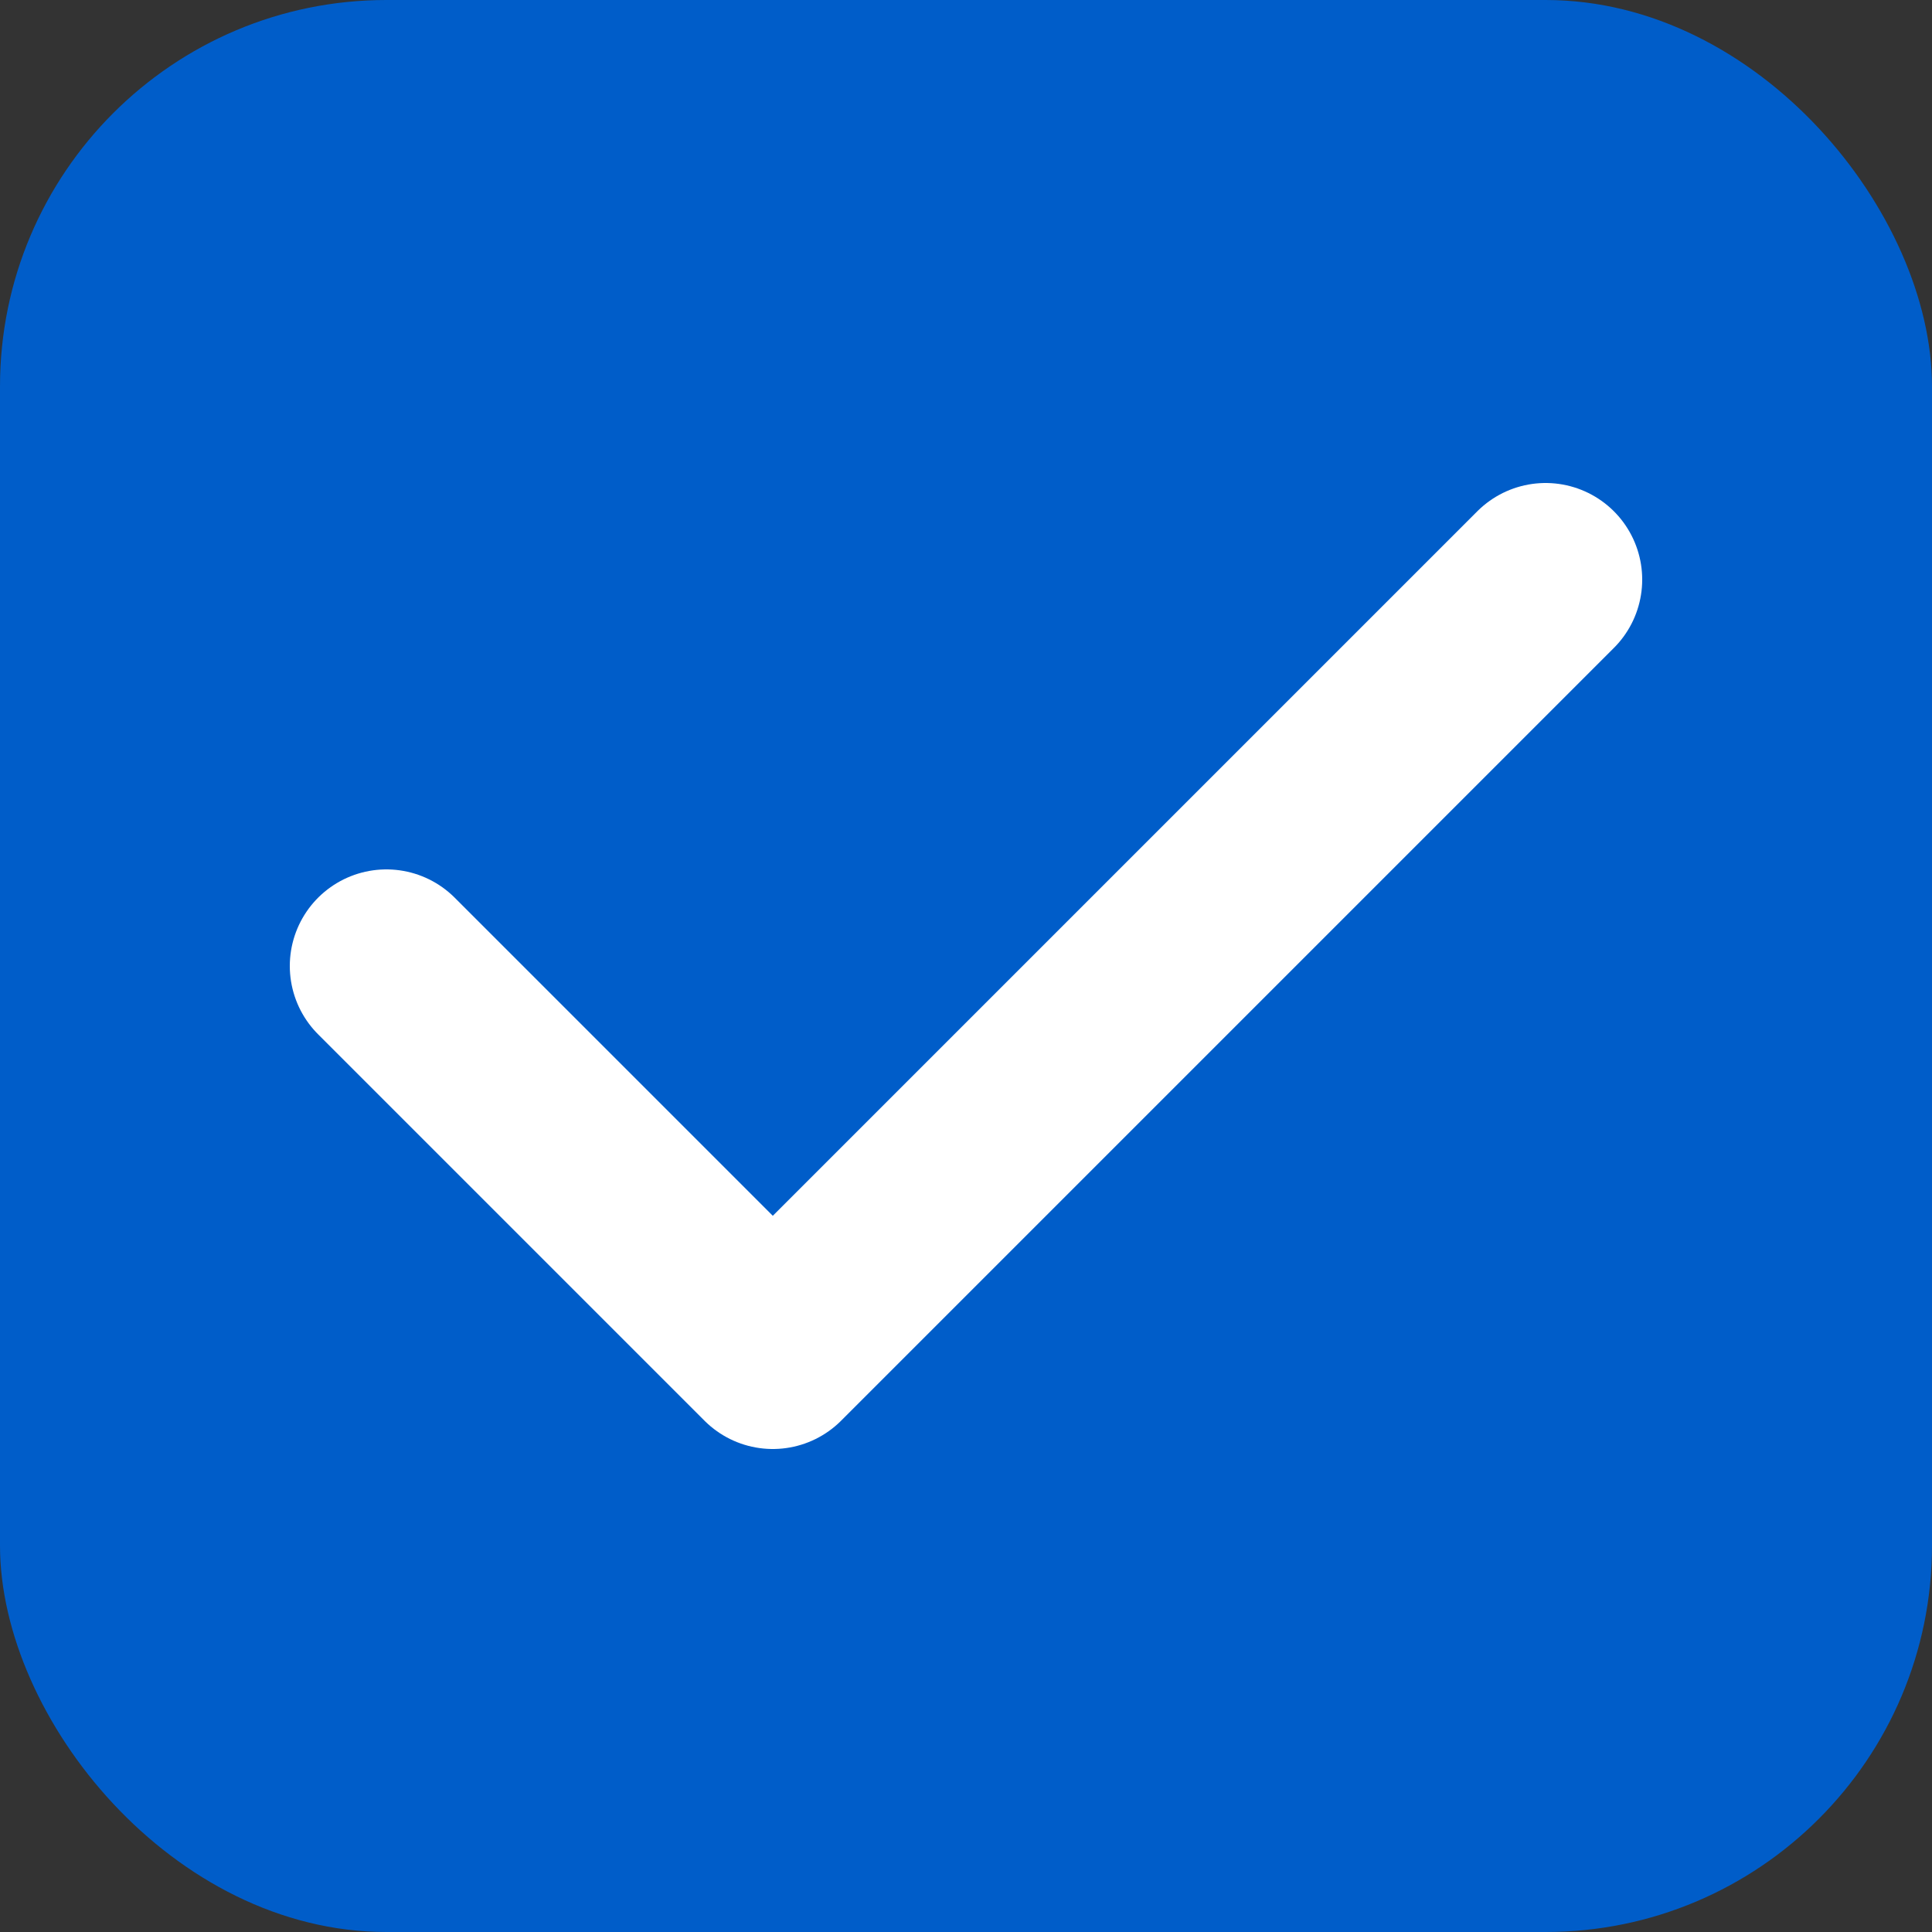 <svg width="20" height="20" viewBox="0 0 20 20" fill="none" xmlns="http://www.w3.org/2000/svg">
<rect x="0" y="0" width="20" height="20" fill="#333333" stroke="none"/>
<rect width="20" height="20" rx="4" fill="#005DC9"/>
<path d="M4 10L8 14L16 6" stroke="white" stroke-width="2" stroke-linecap="round" stroke-linejoin="round"/>
</svg>
